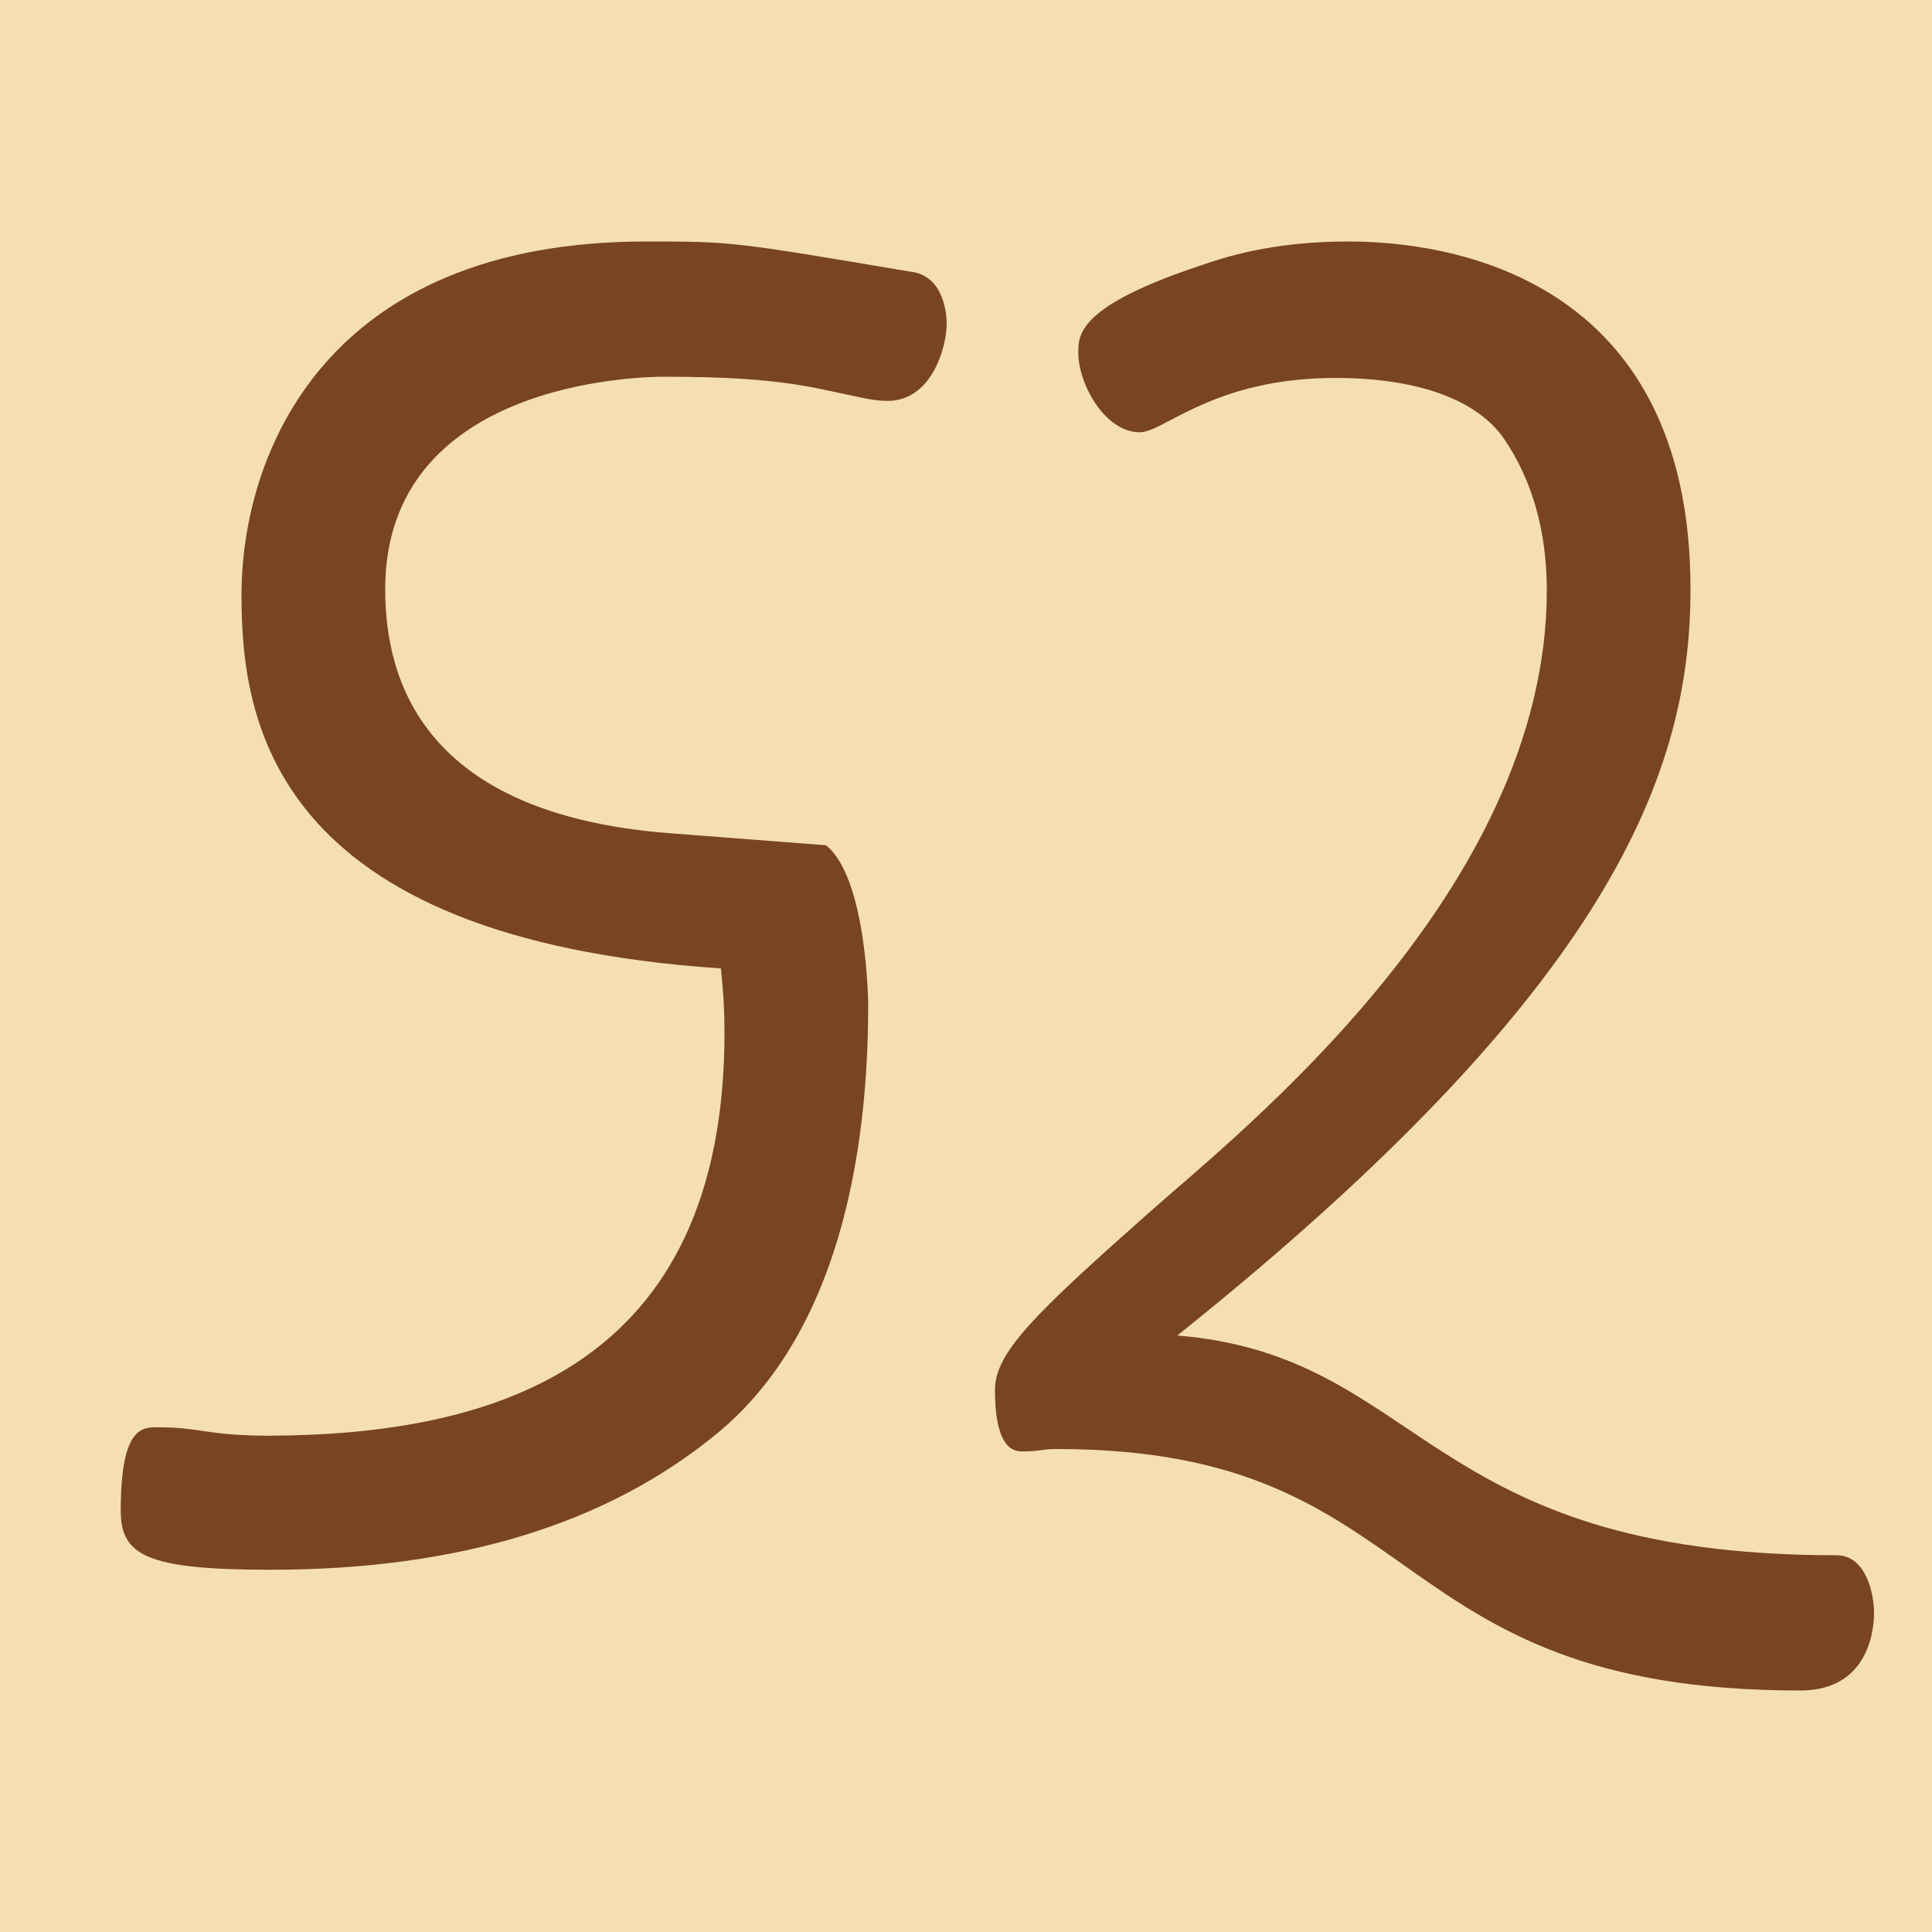 <svg height="16" viewBox="0 0 16 16" width="16" xmlns="http://www.w3.org/2000/svg"><path d="m0 0h16v16h-16z" fill="#f5deb3"/><path d="m5.5 3.12c-.23 0-2.31.05-2.31 1.76 0 .75.31 1.86 2.35 2.02l1.3.1c.34.27.35 1.31.35 1.32 0 1.46-.34 2.8-1.25 3.55s-2.14 1.13-3.7 1.13c-1.03 0-1.24-.12-1.24-.49 0-.68.17-.69.3-.69.37 0 .41.07.94.07 1.85-.01 3.76-.56 3.76-3.34 0-.18-.01-.35-.03-.53-3.73-.25-3.97-2.06-3.97-3.09 0-1.17.69-2.93 3.35-2.93.71 0 .71 0 2.19.25.28.03.3.36.3.43 0 .19-.12.64-.49.64-.07 0-.14-.01-.23-.03l-.33-.07c-.39-.08-.79-.1-1.29-.1zm9.41 10.88c-3.52 0-3.04-2-6.16-2-.12 0-.14.02-.28.02-.06 0-.23 0-.23-.51 0-.31.33-.63 1.29-1.48.72-.64 3.28-2.65 3.28-5.14 0-.49-.12-.91-.35-1.25s-.74-.51-1.4-.51c-1.01 0-1.42.45-1.62.45-.29 0-.51-.4-.51-.66 0-.15 0-.39 1.04-.73.37-.13.76-.19 1.2-.19.8 0 2.83.27 2.83 2.88 0 1.51-.65 3.3-4.25 6.18 2.05.17 2.03 1.82 5.46 1.82.24 0 .31.31.31.48 0 .09-.02.64-.61.64z" fill="#784421"/></svg>
